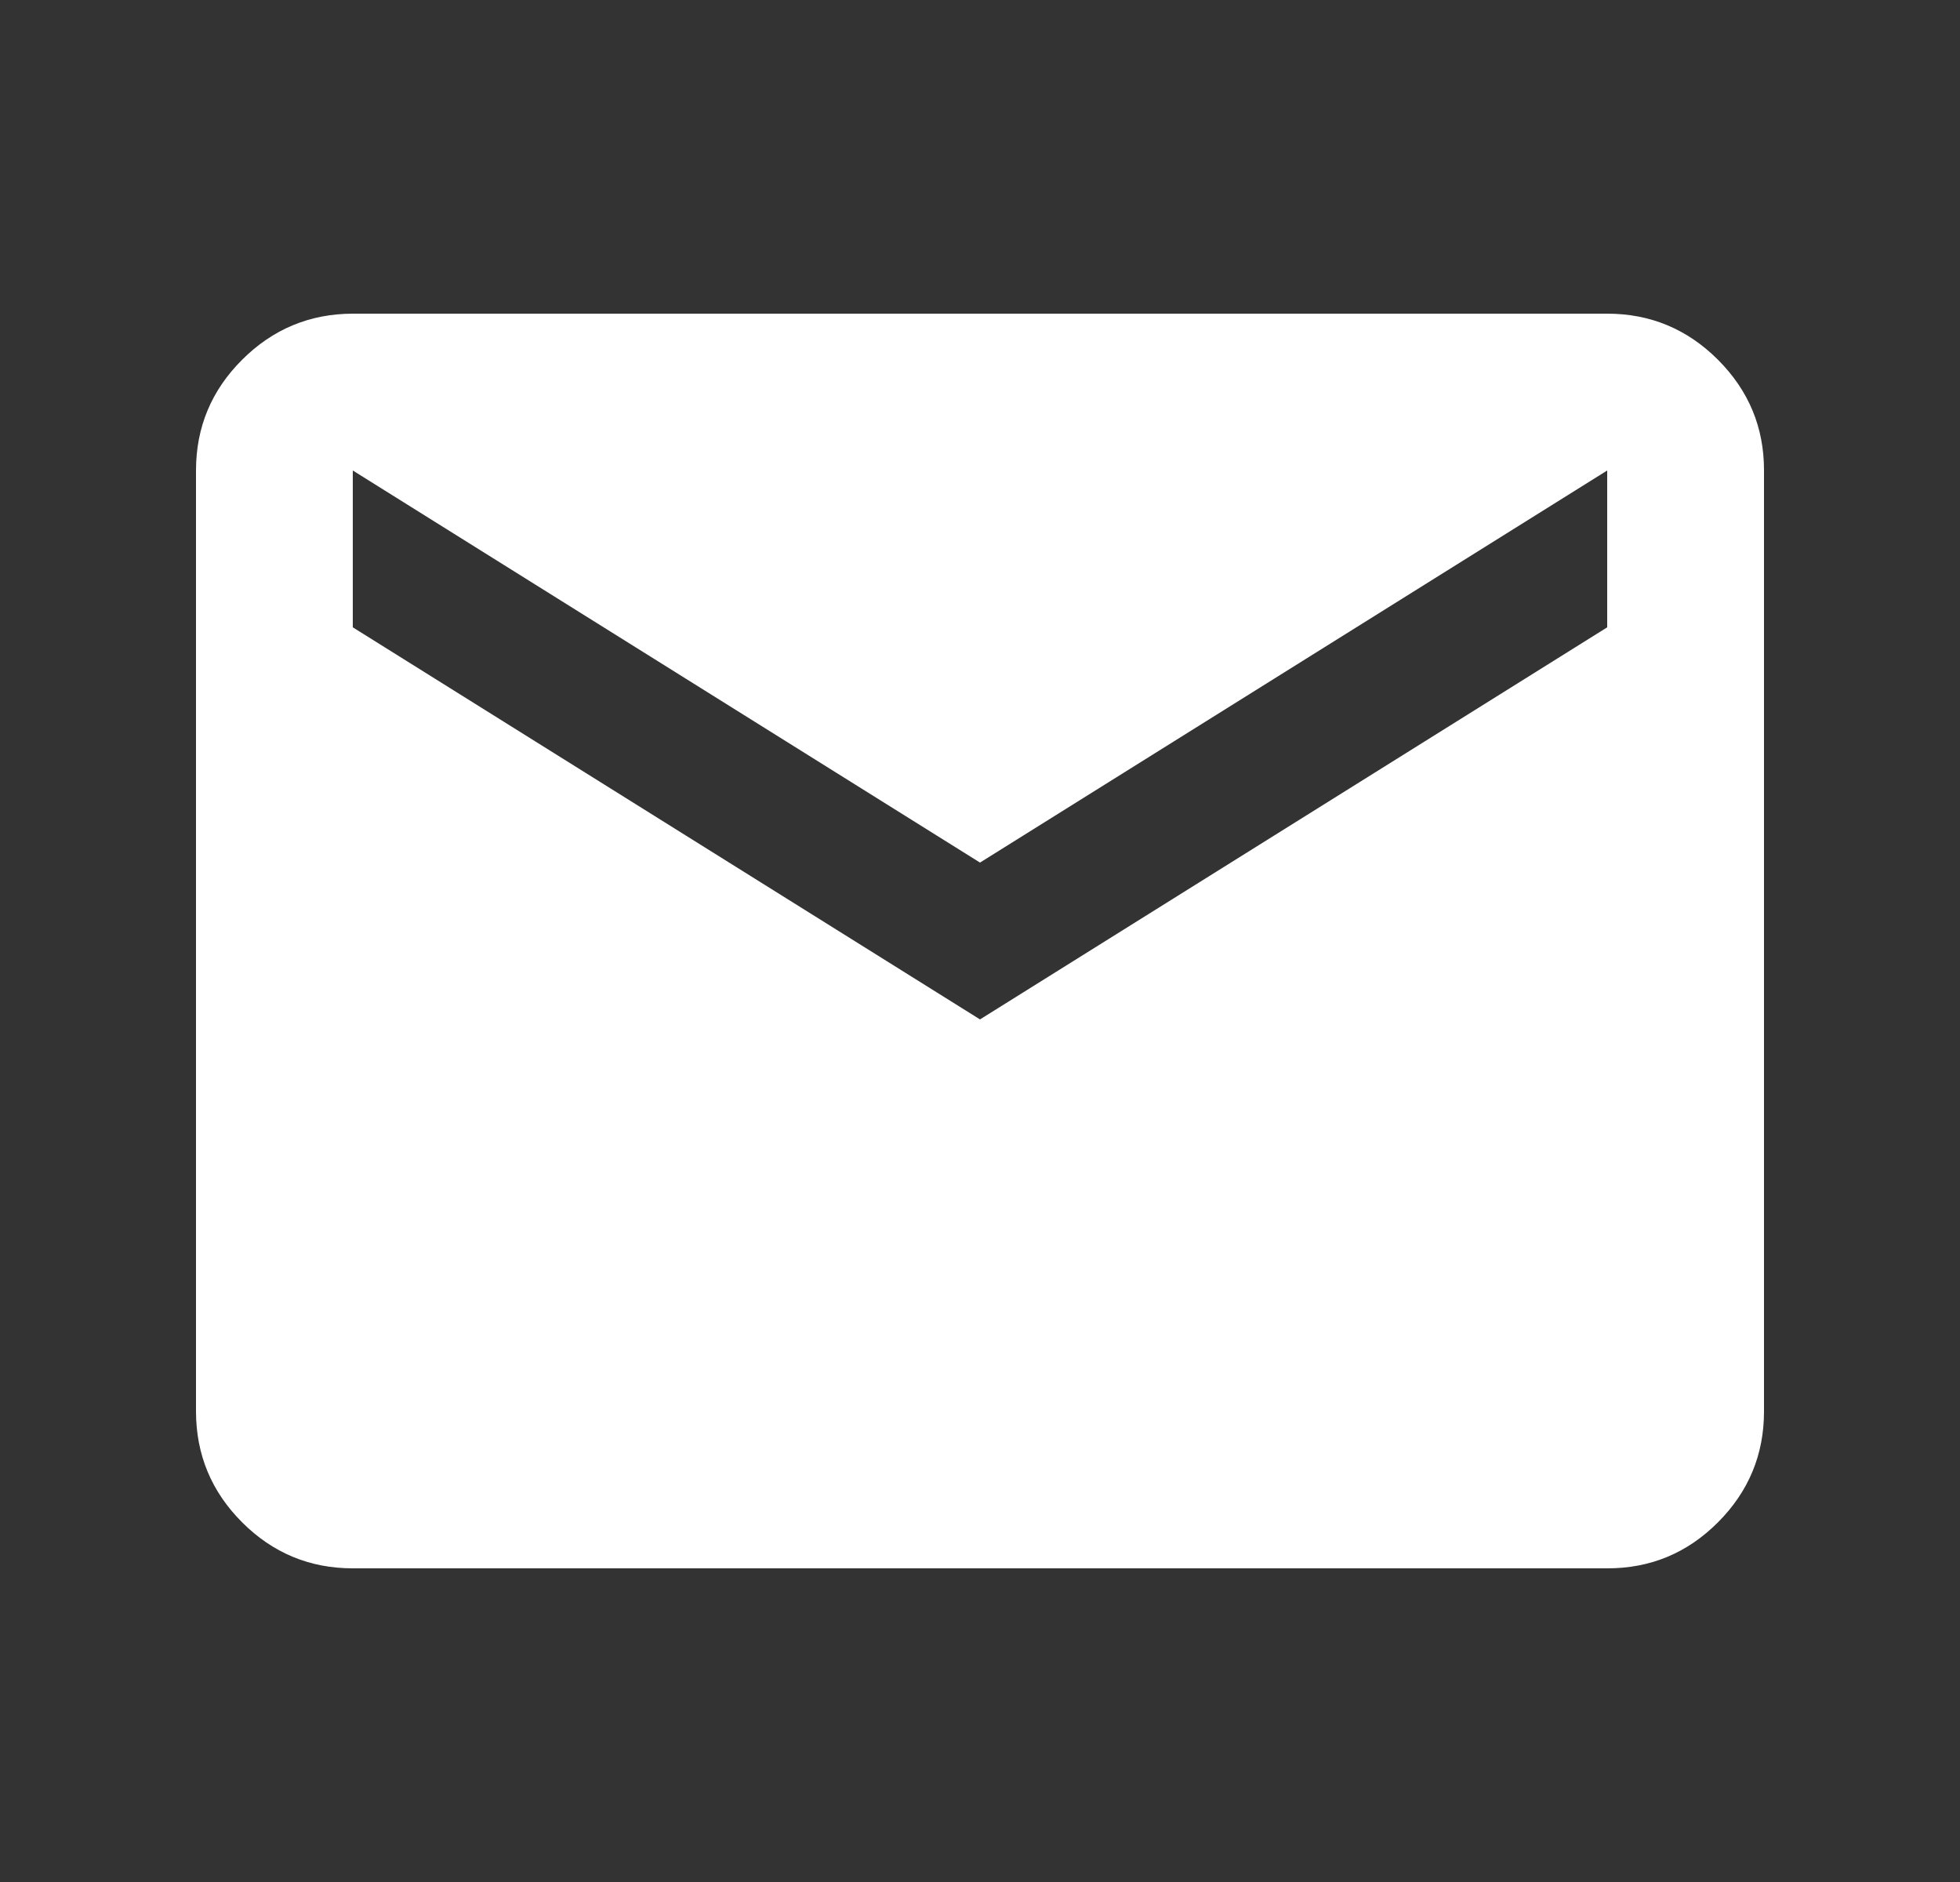 <svg width="25" height="24" viewBox="0 0 25 24" fill="none" xmlns="http://www.w3.org/2000/svg">
<rect x="0" y="0" width="25" height="24" fill="#333333" stroke="none"/>
<path d="M4.5 20C3.95 20 3.479 19.804 3.088 19.413C2.697 19.022 2.501 18.551 2.5 18V6C2.5 5.45 2.696 4.979 3.088 4.588C3.48 4.197 3.951 4.001 4.5 4H20.5C21.05 4 21.521 4.196 21.913 4.588C22.305 4.98 22.501 5.451 22.5 6V18C22.5 18.55 22.304 19.021 21.913 19.413C21.522 19.805 21.051 20.001 20.5 20H4.5ZM12.5 13L20.5 8V6L12.5 11L4.5 6V8L12.5 13Z" fill="white"/>
</svg>
